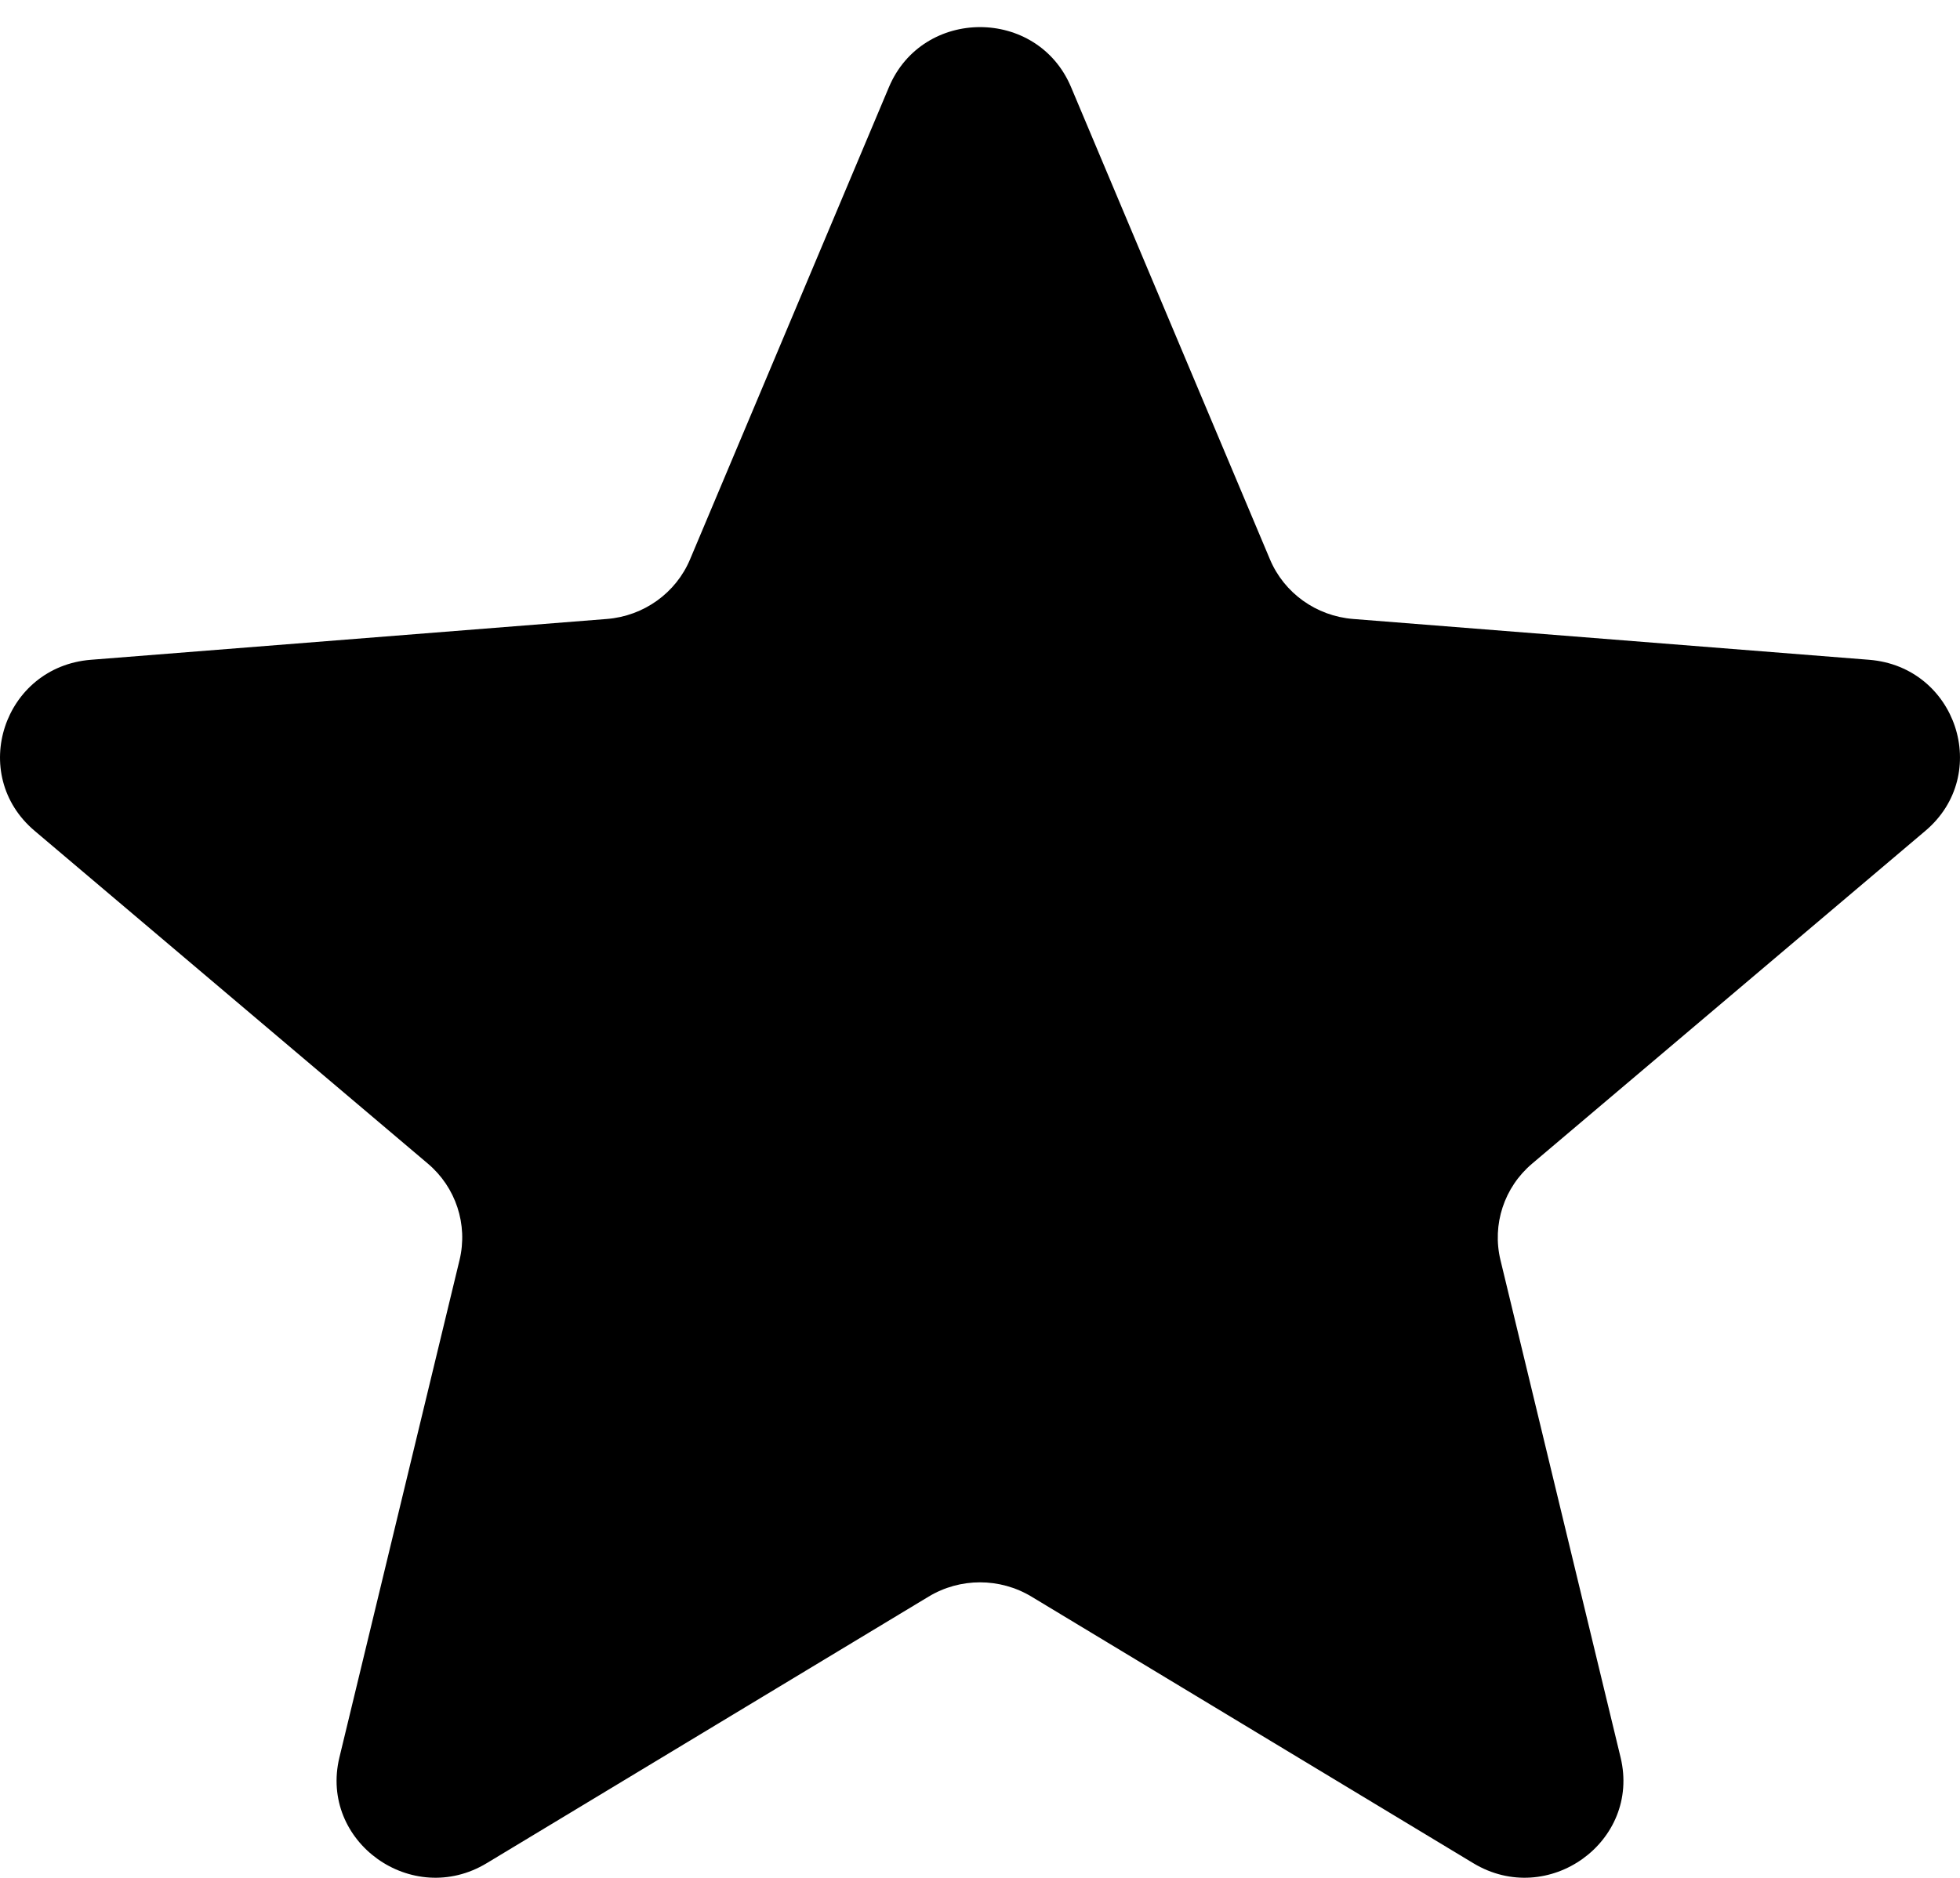 <svg width="24" height="23" viewBox="0 0 24 23" fill="none" xmlns="http://www.w3.org/2000/svg">
<path d="M10.885 1.067C11.298 0.087 12.703 0.087 13.115 1.067L15.55 6.85C15.723 7.263 16.117 7.545 16.568 7.581L22.887 8.081C23.958 8.166 24.392 9.486 23.576 10.176L18.762 14.251C18.418 14.541 18.268 14.998 18.373 15.433L19.844 21.525C20.093 22.557 18.956 23.373 18.04 22.82L12.63 19.555C12.243 19.322 11.757 19.322 11.371 19.555L5.96 22.82C5.044 23.373 3.907 22.557 4.156 21.525L5.627 15.433C5.732 14.998 5.582 14.541 5.238 14.251L0.424 10.176C-0.392 9.486 0.042 8.166 1.113 8.081L7.432 7.581C7.883 7.545 8.277 7.263 8.45 6.85L10.885 1.067Z" fill="black"/>
</svg>
